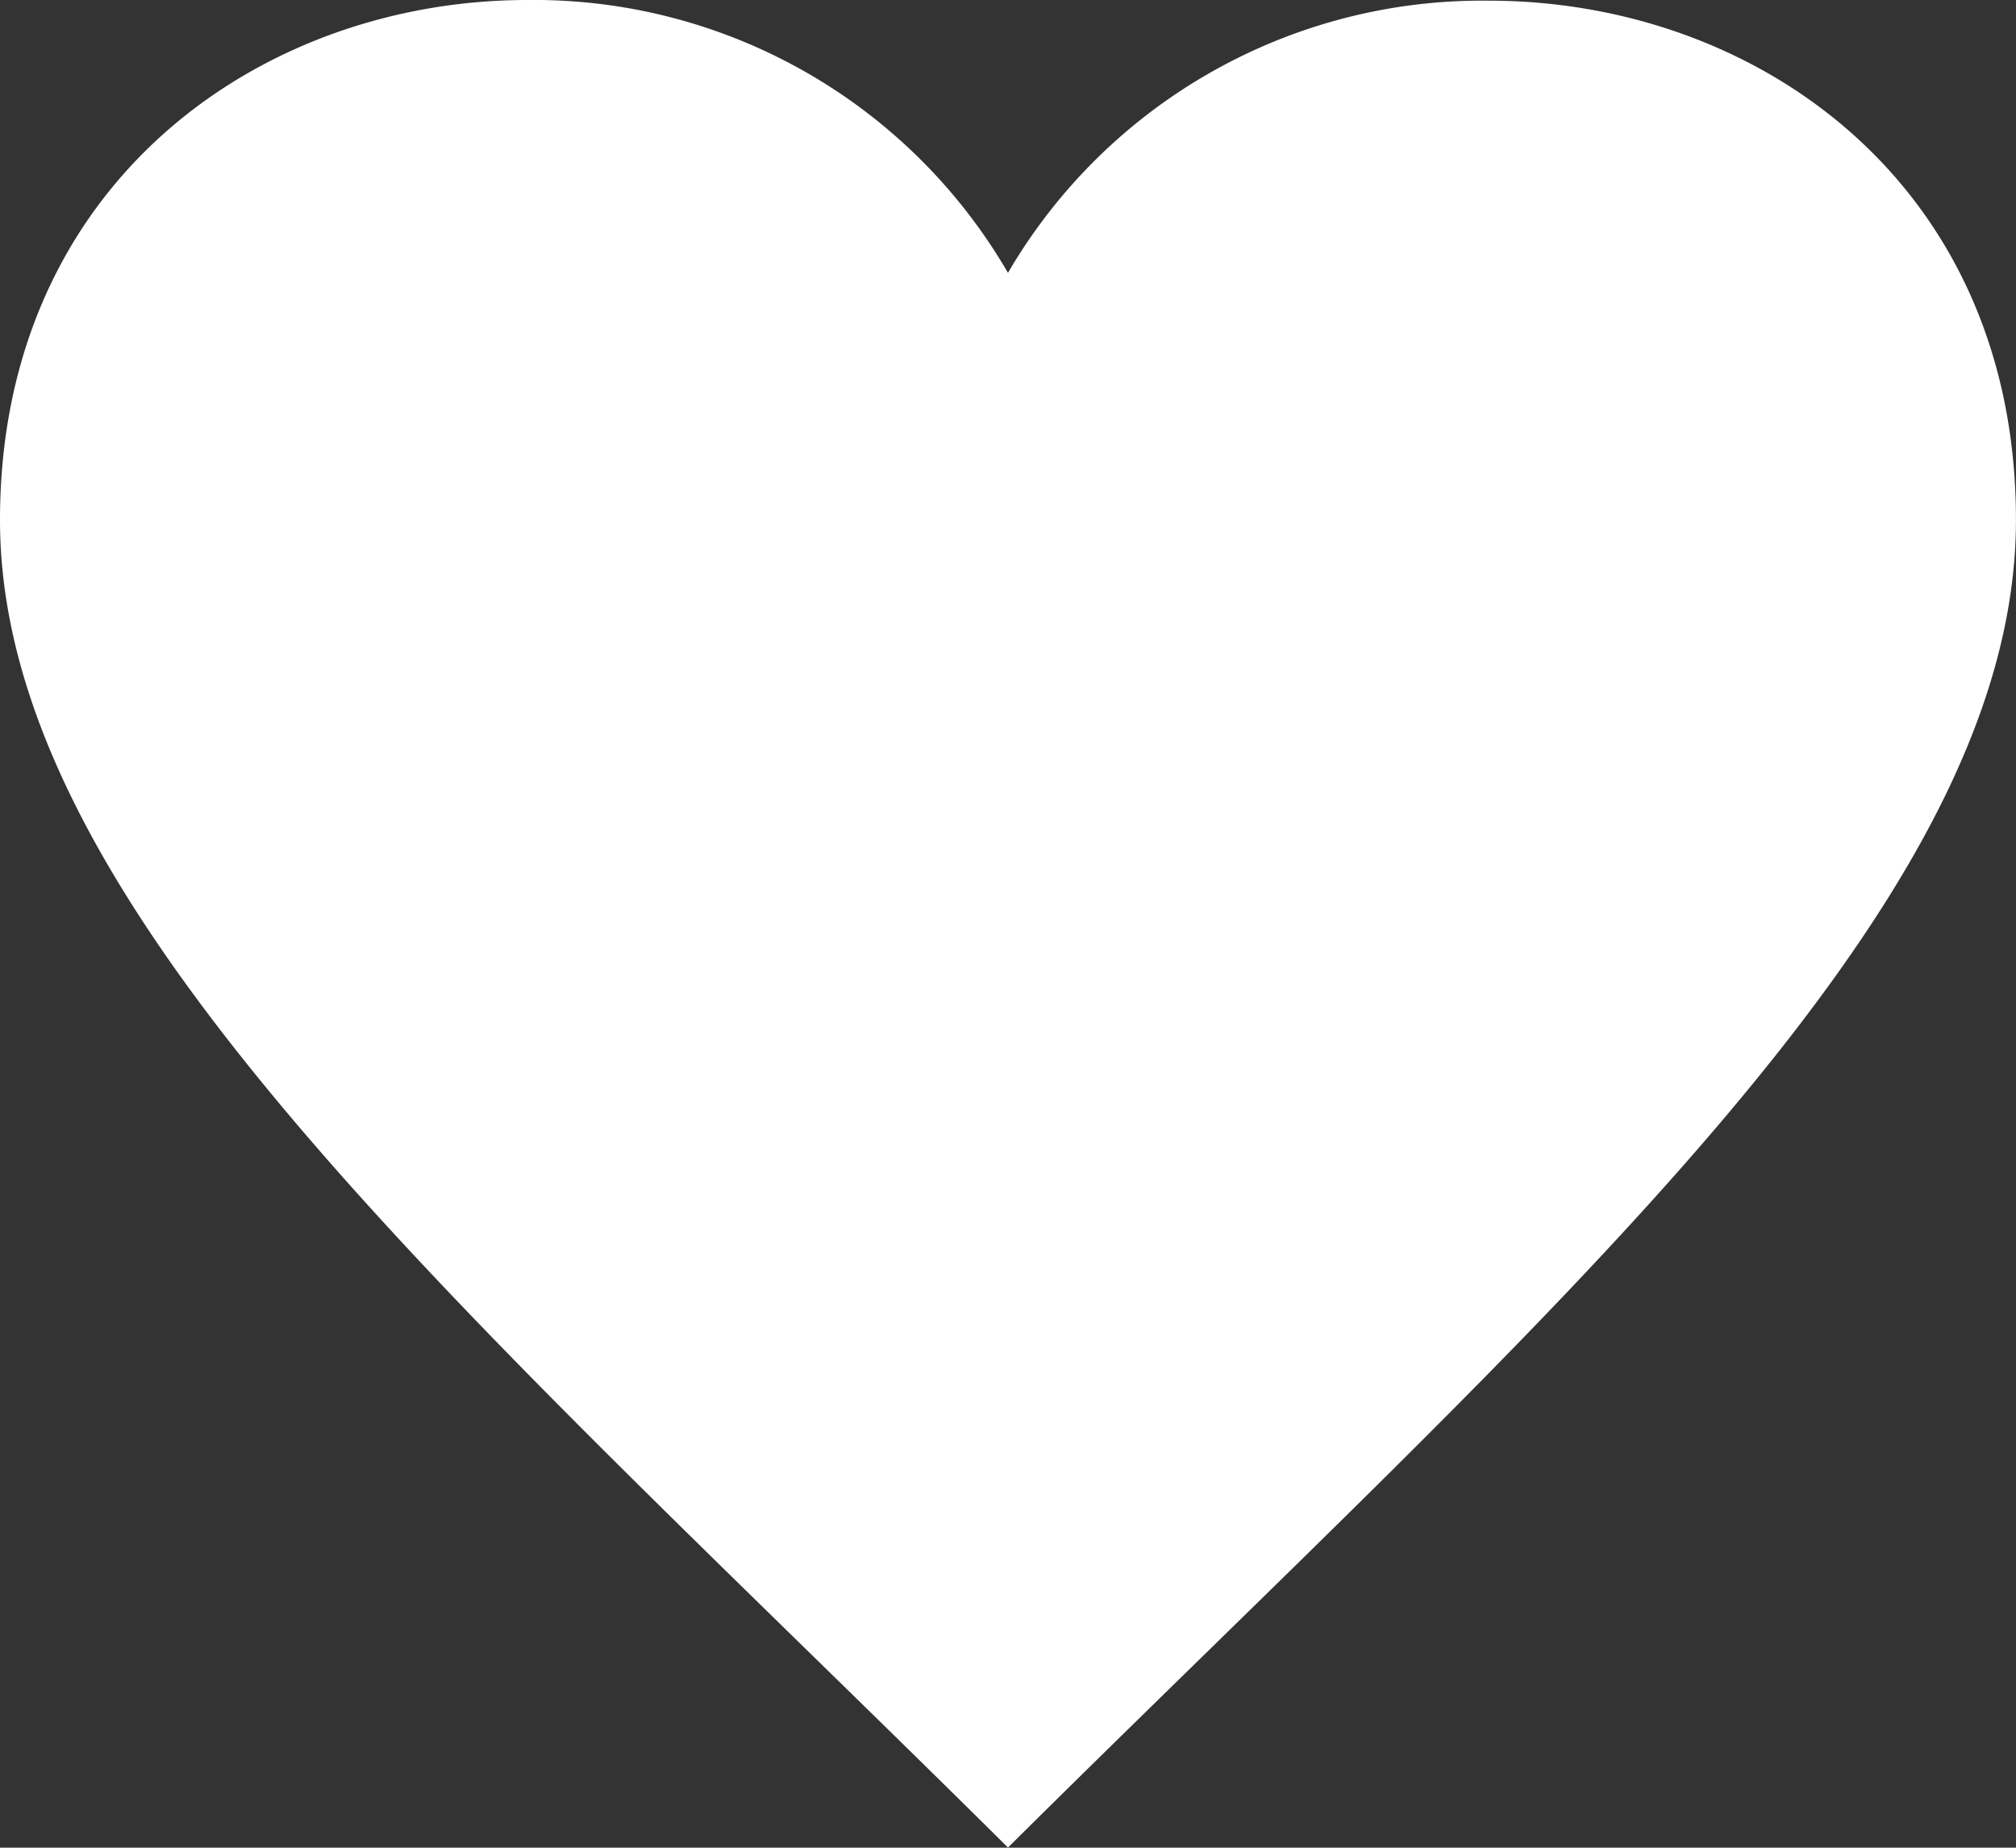 <svg xmlns="http://www.w3.org/2000/svg" width="38.513" height="35.303" viewBox="0 0 38.513 35.303">
  <rect x="0" y="0" width="38.513" height="35.303" fill="#333333" stroke="none"/>
  <path id="iconmonstr-favorite-4" d="M10.079,1C4.971,1,0,4.509,0,10.936,0,18.416,8.938,26.064,19.256,36.3c10.318-10.24,19.256-17.887,19.256-25.367,0-6.436-4.97-9.92-10.068-9.92a10.485,10.485,0,0,0-9.188,5.2A10.472,10.472,0,0,0,10.079,1Z" transform="translate(0 -1)" fill="#fff"/>
</svg>

